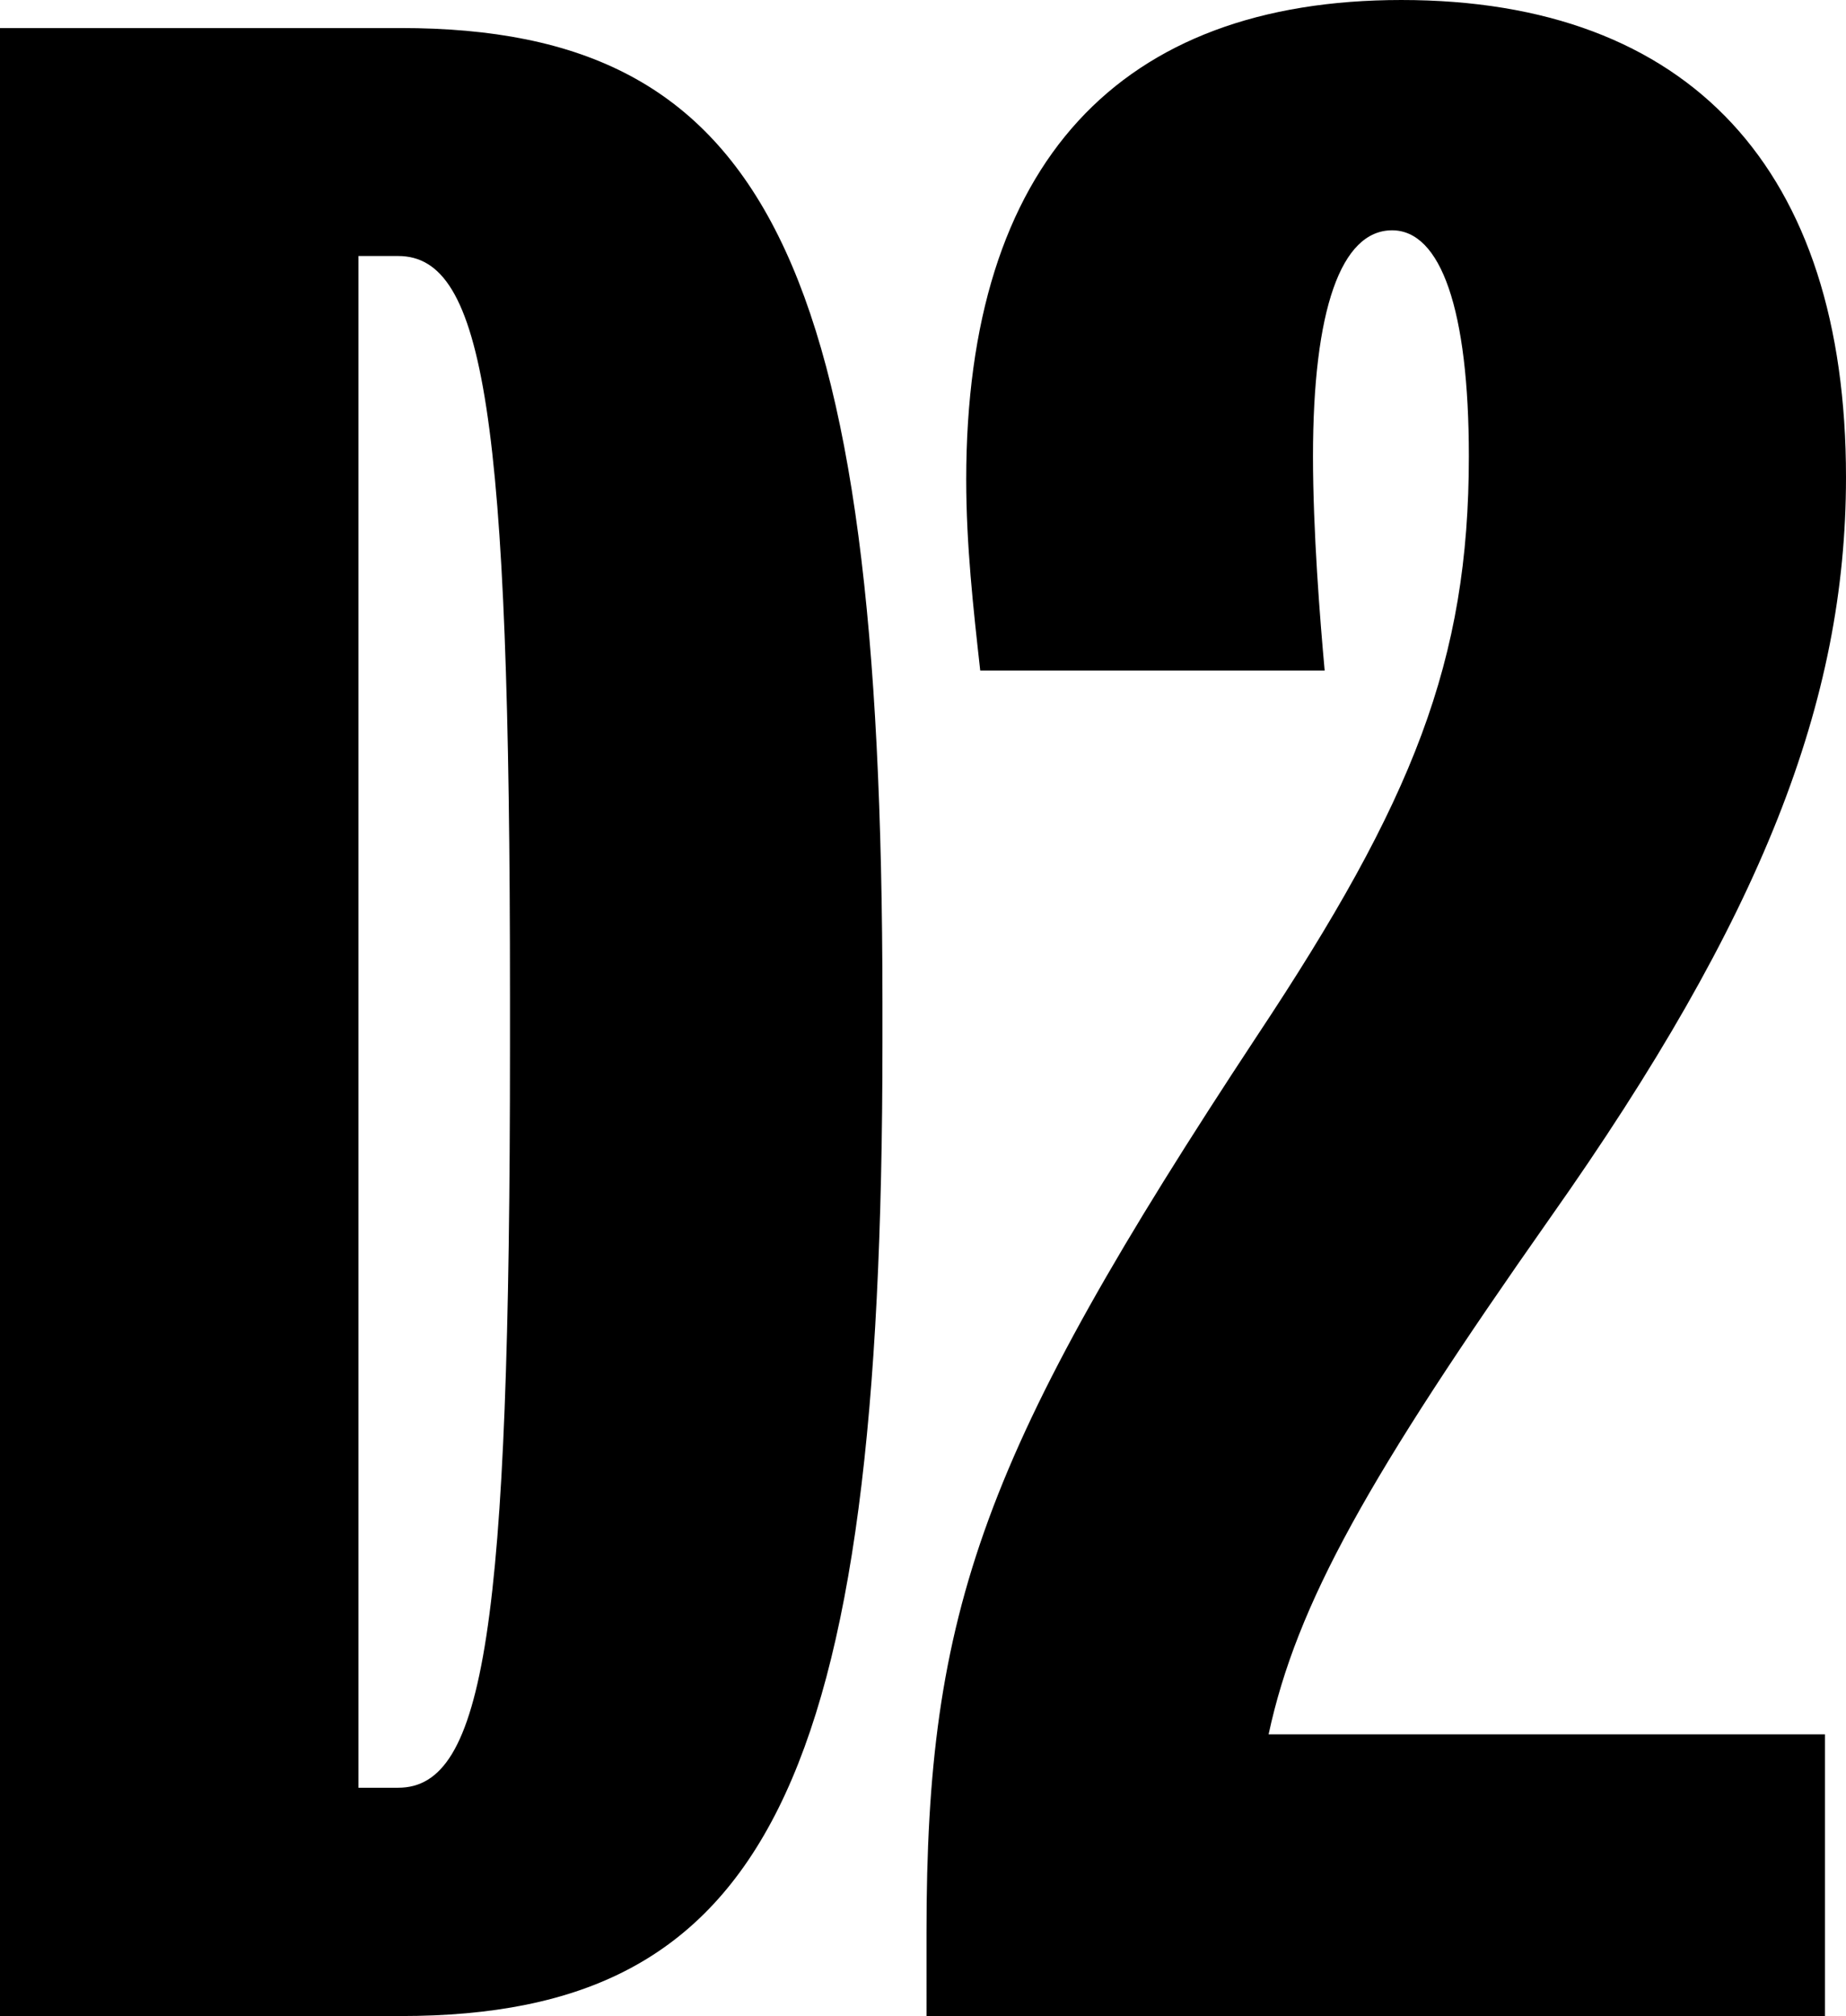 <svg xmlns="http://www.w3.org/2000/svg" xmlns:xlink="http://www.w3.org/1999/xlink" version="1.2" baseProfile="tiny" id="Layer_1" x="0px" y="0px" viewBox="0 0 553.1 604" xml:space="preserve">
            		<path id="XMLID_62_" d="M0,604h120c109.5,0,144.4-69,144.4-291.5v-12.6C264.3,77.4,229.5,8.4,120,8.4H0V604z M119.3,76.7  c25.8,0,33.5,47.4,33.5,221.8v15.3c0,174.4-7.7,221.8-33.5,221.8h-11.9V76.7H119.3z M546.8,604v-84.4H380.1  c8.4-39.1,30-77.4,84.4-154.8c63.5-90,88.6-154.8,88.6-221.8c0-92.1-46.7-143-133.2-143c-84.4,0-130.4,48.8-130.4,143.7  c0,19.5,2.1,38.4,4.2,57.2h103.2c-1.4-15.3-3.5-41.8-3.5-64.2c0-43.9,8.4-67.7,23.7-67.7c14.6,0,23,23.7,23,67.7  c0,61.4-16.7,103.2-63.5,173.7c-82.3,124.8-99,171.6-99,268.5V604H546.8z"></path>
            	</svg>
